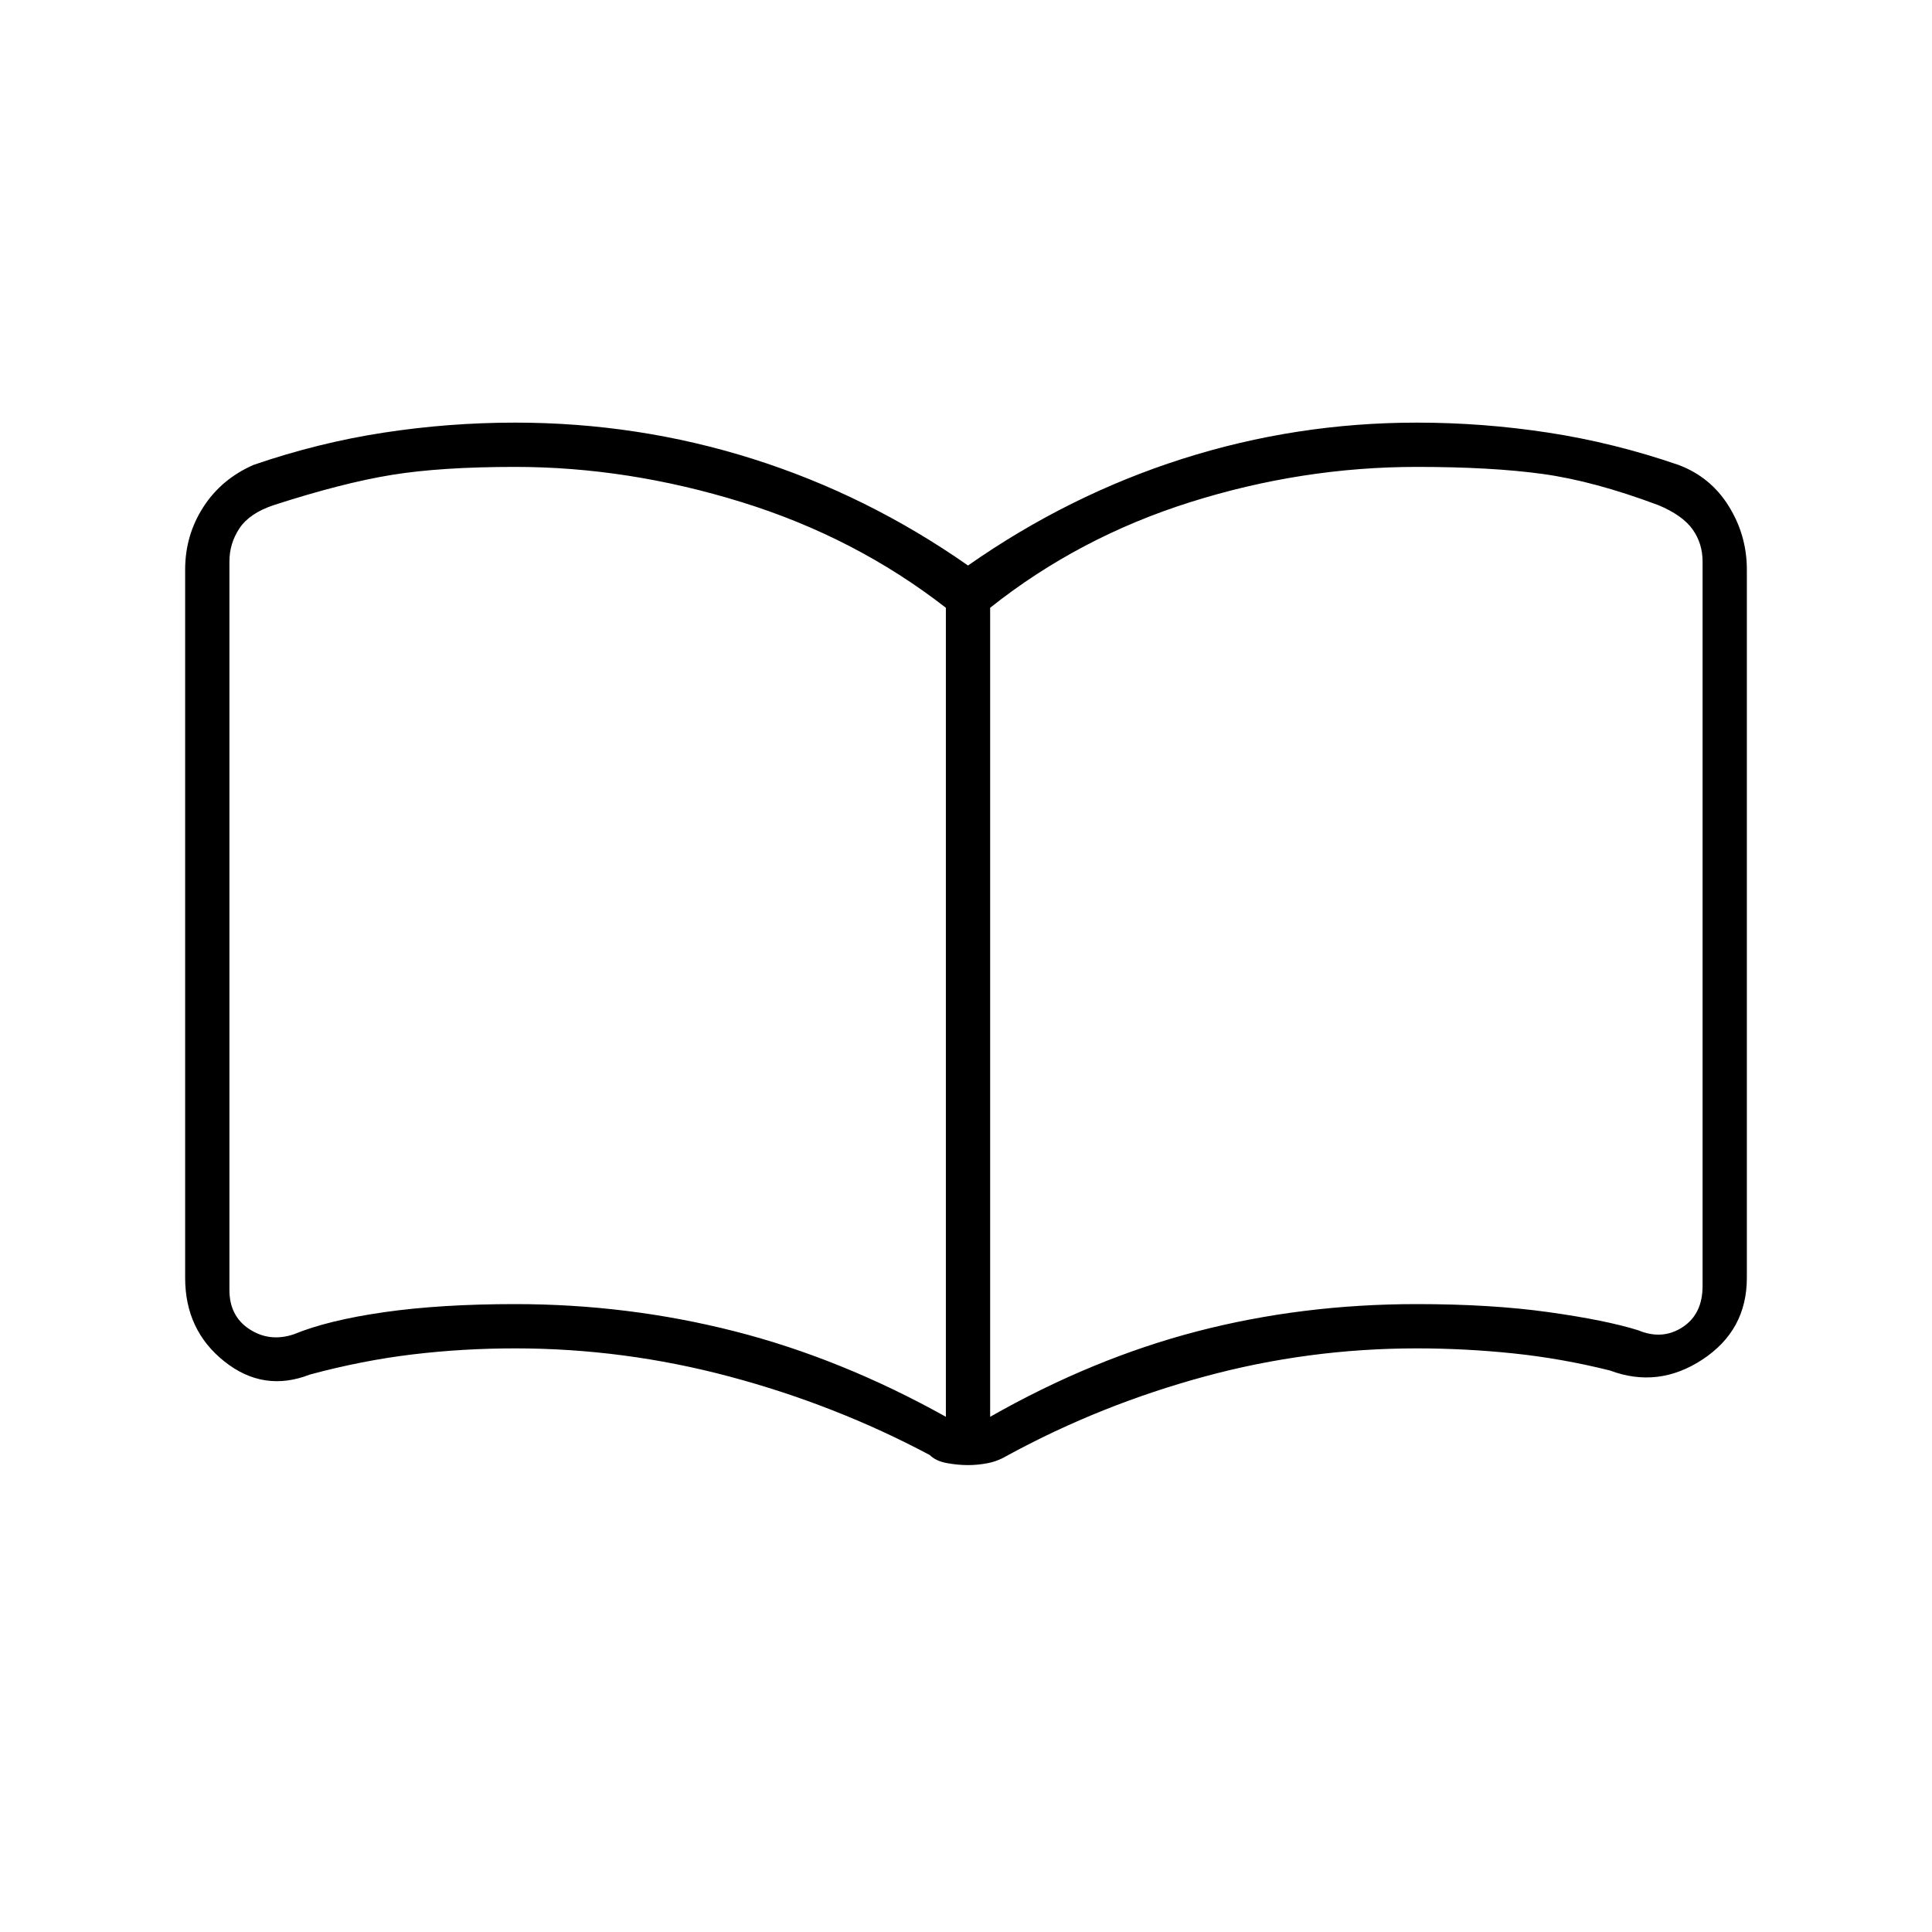 <svg xmlns="http://www.w3.org/2000/svg" height="48" width="48"><path d="M12.8 32.4Q15.6 32.4 18.25 33.075Q20.9 33.75 23.5 35.2V15.1Q21.25 13.35 18.425 12.475Q15.6 11.6 12.8 11.6Q10.95 11.6 9.725 11.8Q8.5 12 6.8 12.55Q6.2 12.75 5.95 13.125Q5.7 13.5 5.7 13.95V32.05Q5.7 32.7 6.2 33.025Q6.7 33.35 7.3 33.15Q8.15 32.8 9.55 32.6Q10.95 32.4 12.8 32.4ZM24.6 35.2Q27.15 33.75 29.75 33.075Q32.35 32.4 35.2 32.4Q37.05 32.4 38.475 32.6Q39.9 32.8 40.7 33.05Q41.3 33.3 41.8 32.975Q42.3 32.65 42.3 31.95V13.95Q42.3 13.5 42.05 13.15Q41.8 12.8 41.2 12.55Q39.6 11.95 38.325 11.775Q37.05 11.6 35.2 11.6Q32.35 11.6 29.575 12.475Q26.8 13.35 24.6 15.1ZM24.05 36.4Q23.8 36.4 23.525 36.35Q23.25 36.3 23.1 36.15Q20.75 34.9 18.125 34.2Q15.5 33.5 12.8 33.5Q11.5 33.5 10.25 33.65Q9 33.8 7.7 34.15Q6.55 34.6 5.575 33.825Q4.6 33.05 4.6 31.75V14.15Q4.6 13.3 5.05 12.6Q5.5 11.9 6.3 11.55Q7.9 11 9.525 10.75Q11.15 10.5 12.8 10.5Q15.85 10.5 18.7 11.4Q21.55 12.3 24.05 14.05Q26.55 12.3 29.375 11.4Q32.2 10.5 35.2 10.5Q36.85 10.5 38.475 10.75Q40.1 11 41.7 11.55Q42.5 11.85 42.95 12.575Q43.4 13.3 43.4 14.15V31.75Q43.4 33.05 42.3 33.775Q41.2 34.5 40 34.05Q38.8 33.75 37.6 33.625Q36.4 33.5 35.2 33.5Q32.5 33.5 29.925 34.2Q27.35 34.9 25.05 36.15Q24.8 36.3 24.55 36.35Q24.3 36.4 24.05 36.4ZM14.6 23Q14.6 23 14.6 23Q14.6 23 14.6 23Q14.6 23 14.6 23Q14.6 23 14.6 23Q14.6 23 14.6 23Q14.6 23 14.6 23Q14.6 23 14.6 23Q14.6 23 14.6 23Q14.6 23 14.6 23Q14.6 23 14.6 23Q14.6 23 14.6 23Q14.6 23 14.6 23Z"/></svg>